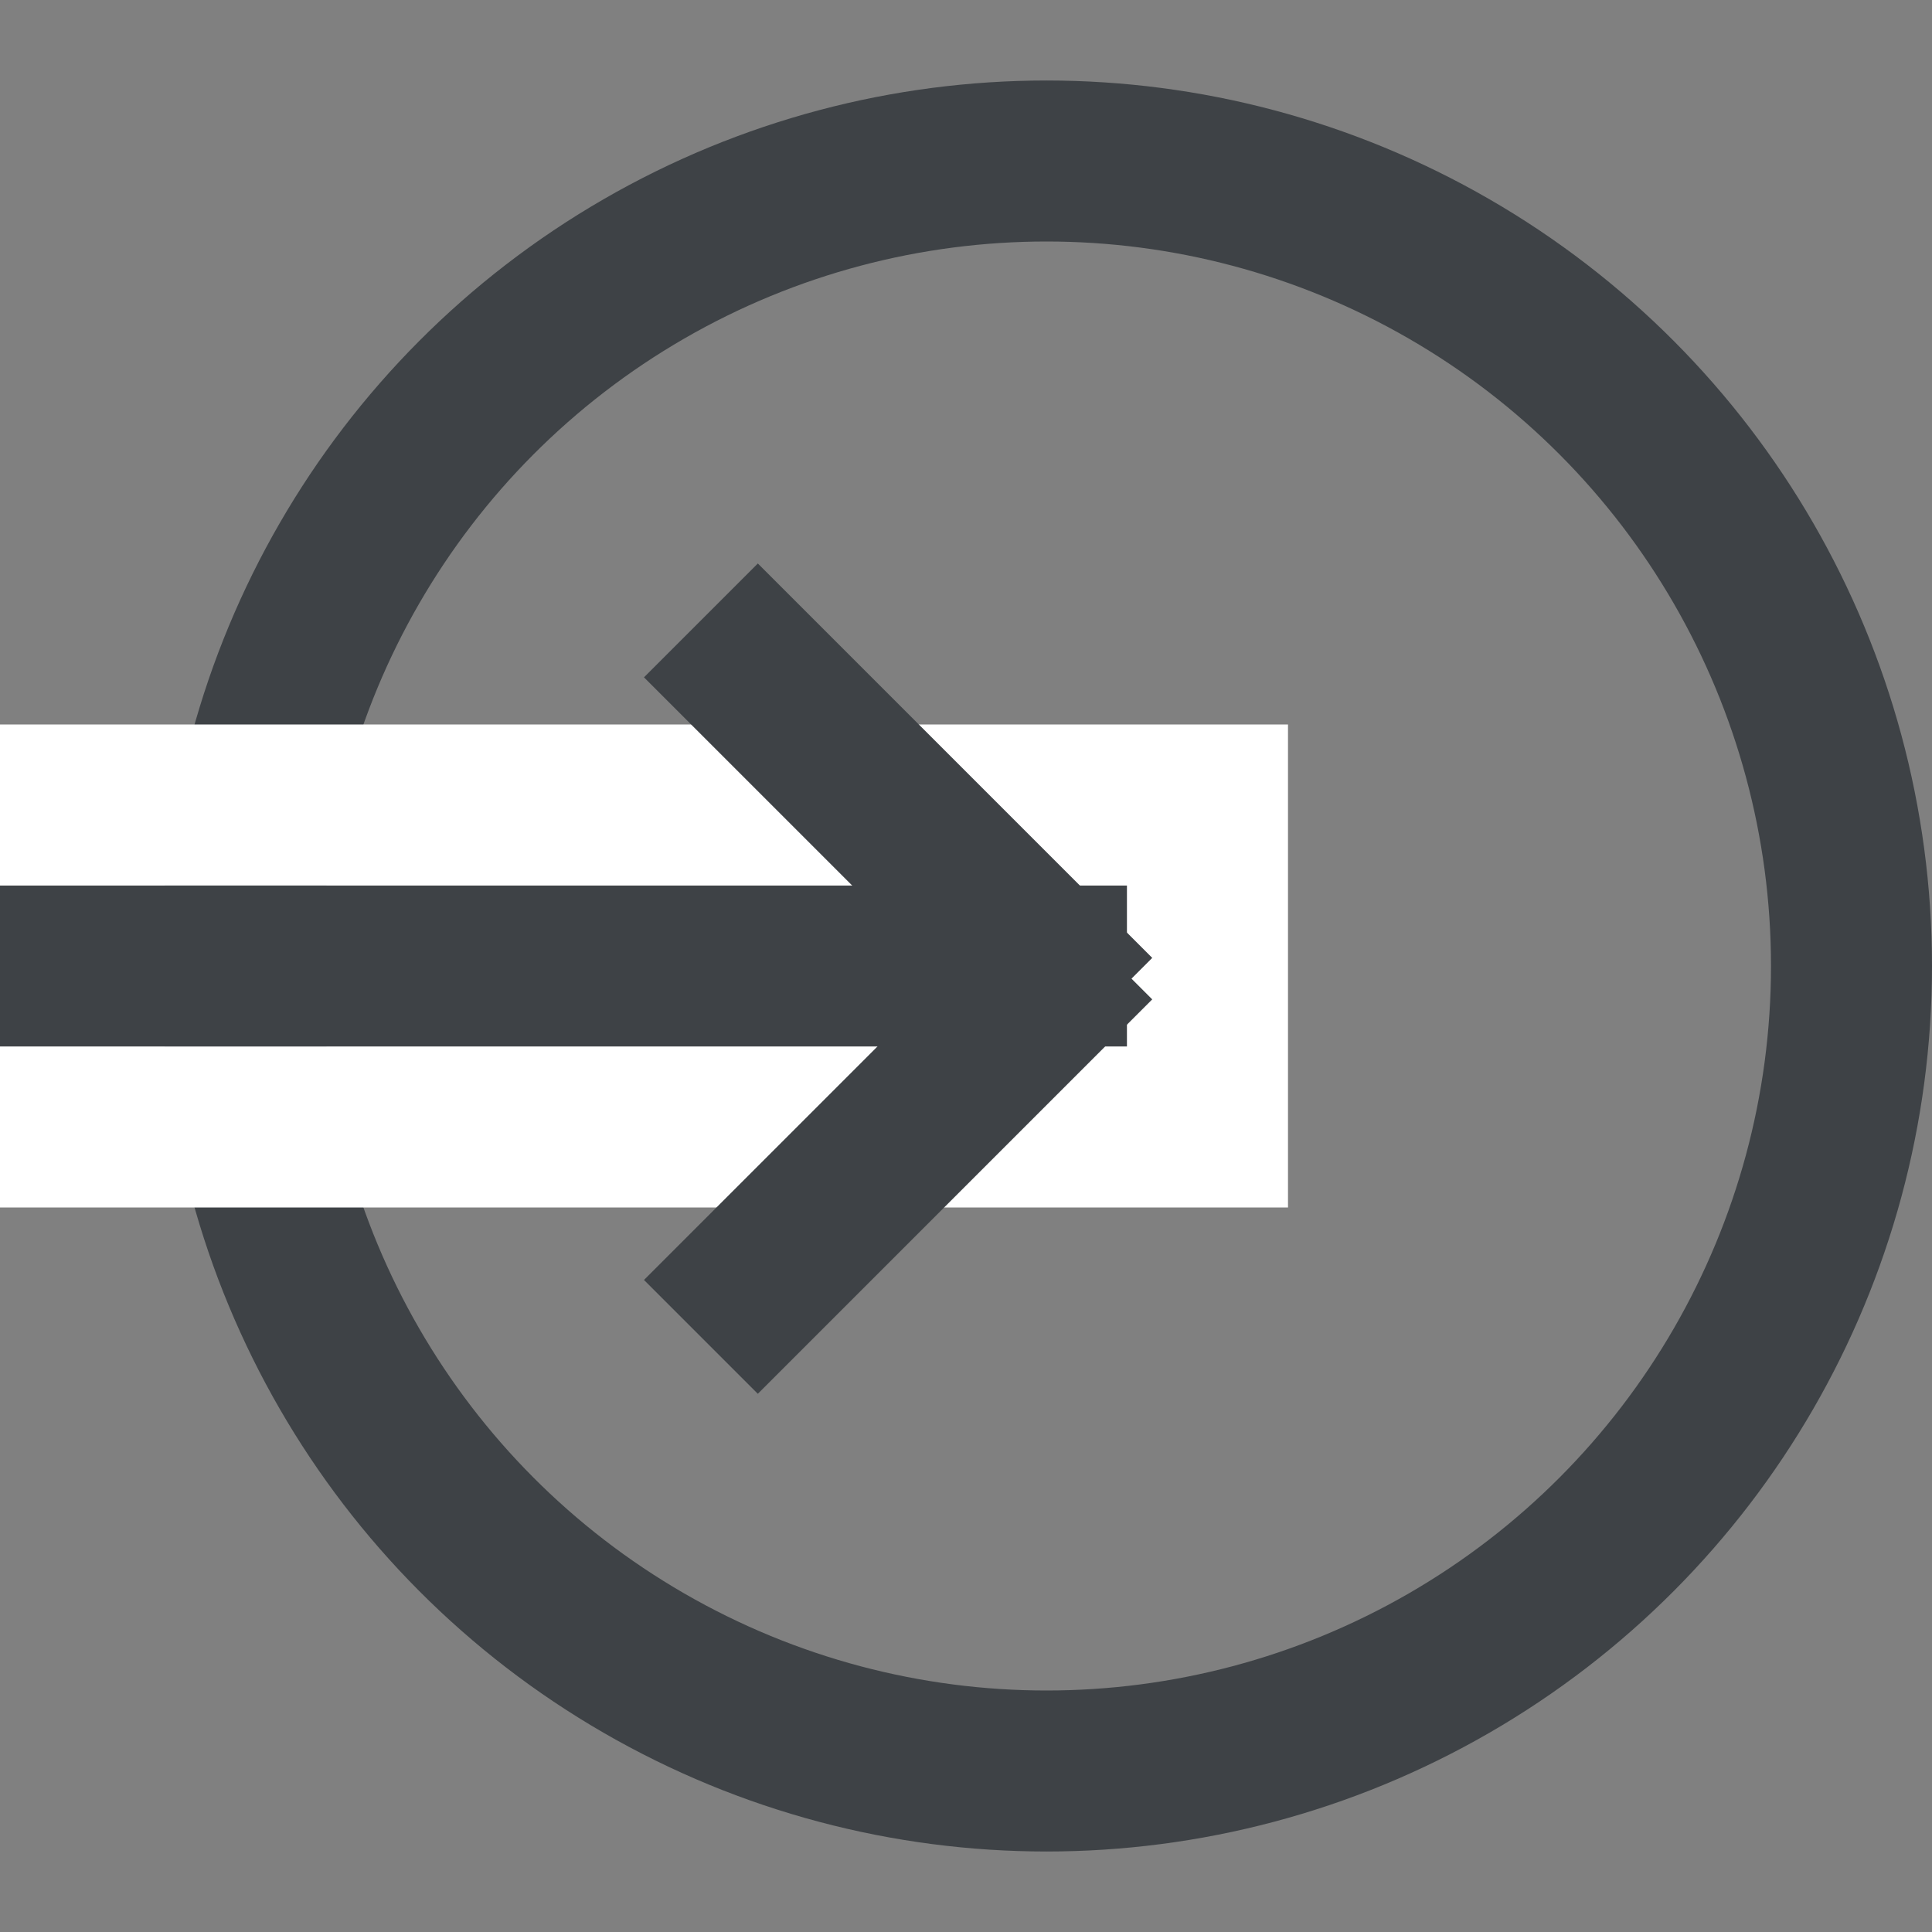 <?xml version="1.0" encoding="UTF-8"?>
<svg width="24px" height="24px" viewBox="0 0 24 24" version="1.1" xmlns="http://www.w3.org/2000/svg" xmlns:xlink="http://www.w3.org/1999/xlink">
    <rect x="0" y="0" width="24" height="24" fill="#808080" stroke="none"/>
    <!-- Generator: Sketch 46.2 (44496) - http://www.bohemiancoding.com/sketch -->
    <title>Login icon@2x</title>
    <desc>Created with Sketch.</desc>
    <defs>
        <rect id="path-1" x="0" y="11" width="14" height="2"></rect>
    </defs>
    <g id="Symbols" stroke="none" stroke-width="1" fill="none" fill-rule="evenodd">
        <g id="Login-icon">
            <circle id="Oval-4" stroke="#3E4246" stroke-width="2" cx="13" cy="12" r="10"></circle>
            <g id="Rectangle-9">
                <use fill="#3E4246" fill-rule="evenodd" xlink:href="#path-1"></use>
                <rect stroke="#FFFFFF" stroke-width="2" x="-1" y="10" width="16" height="4"></rect>
            </g>
            <rect id="Rectangle-9" fill="#3E4246" transform="translate(11.157, 10.157) rotate(45) translate(-11.157, -10.157) " x="7.692" y="9.157" width="6.929" height="2"></rect>
            <rect id="Rectangle-9" fill="#3E4246" transform="translate(11.157, 14.157) scale(1, -1) rotate(45) translate(-11.157, -14.157) " x="7.692" y="13.157" width="6.929" height="2"></rect>
        </g>
    </g>
</svg>